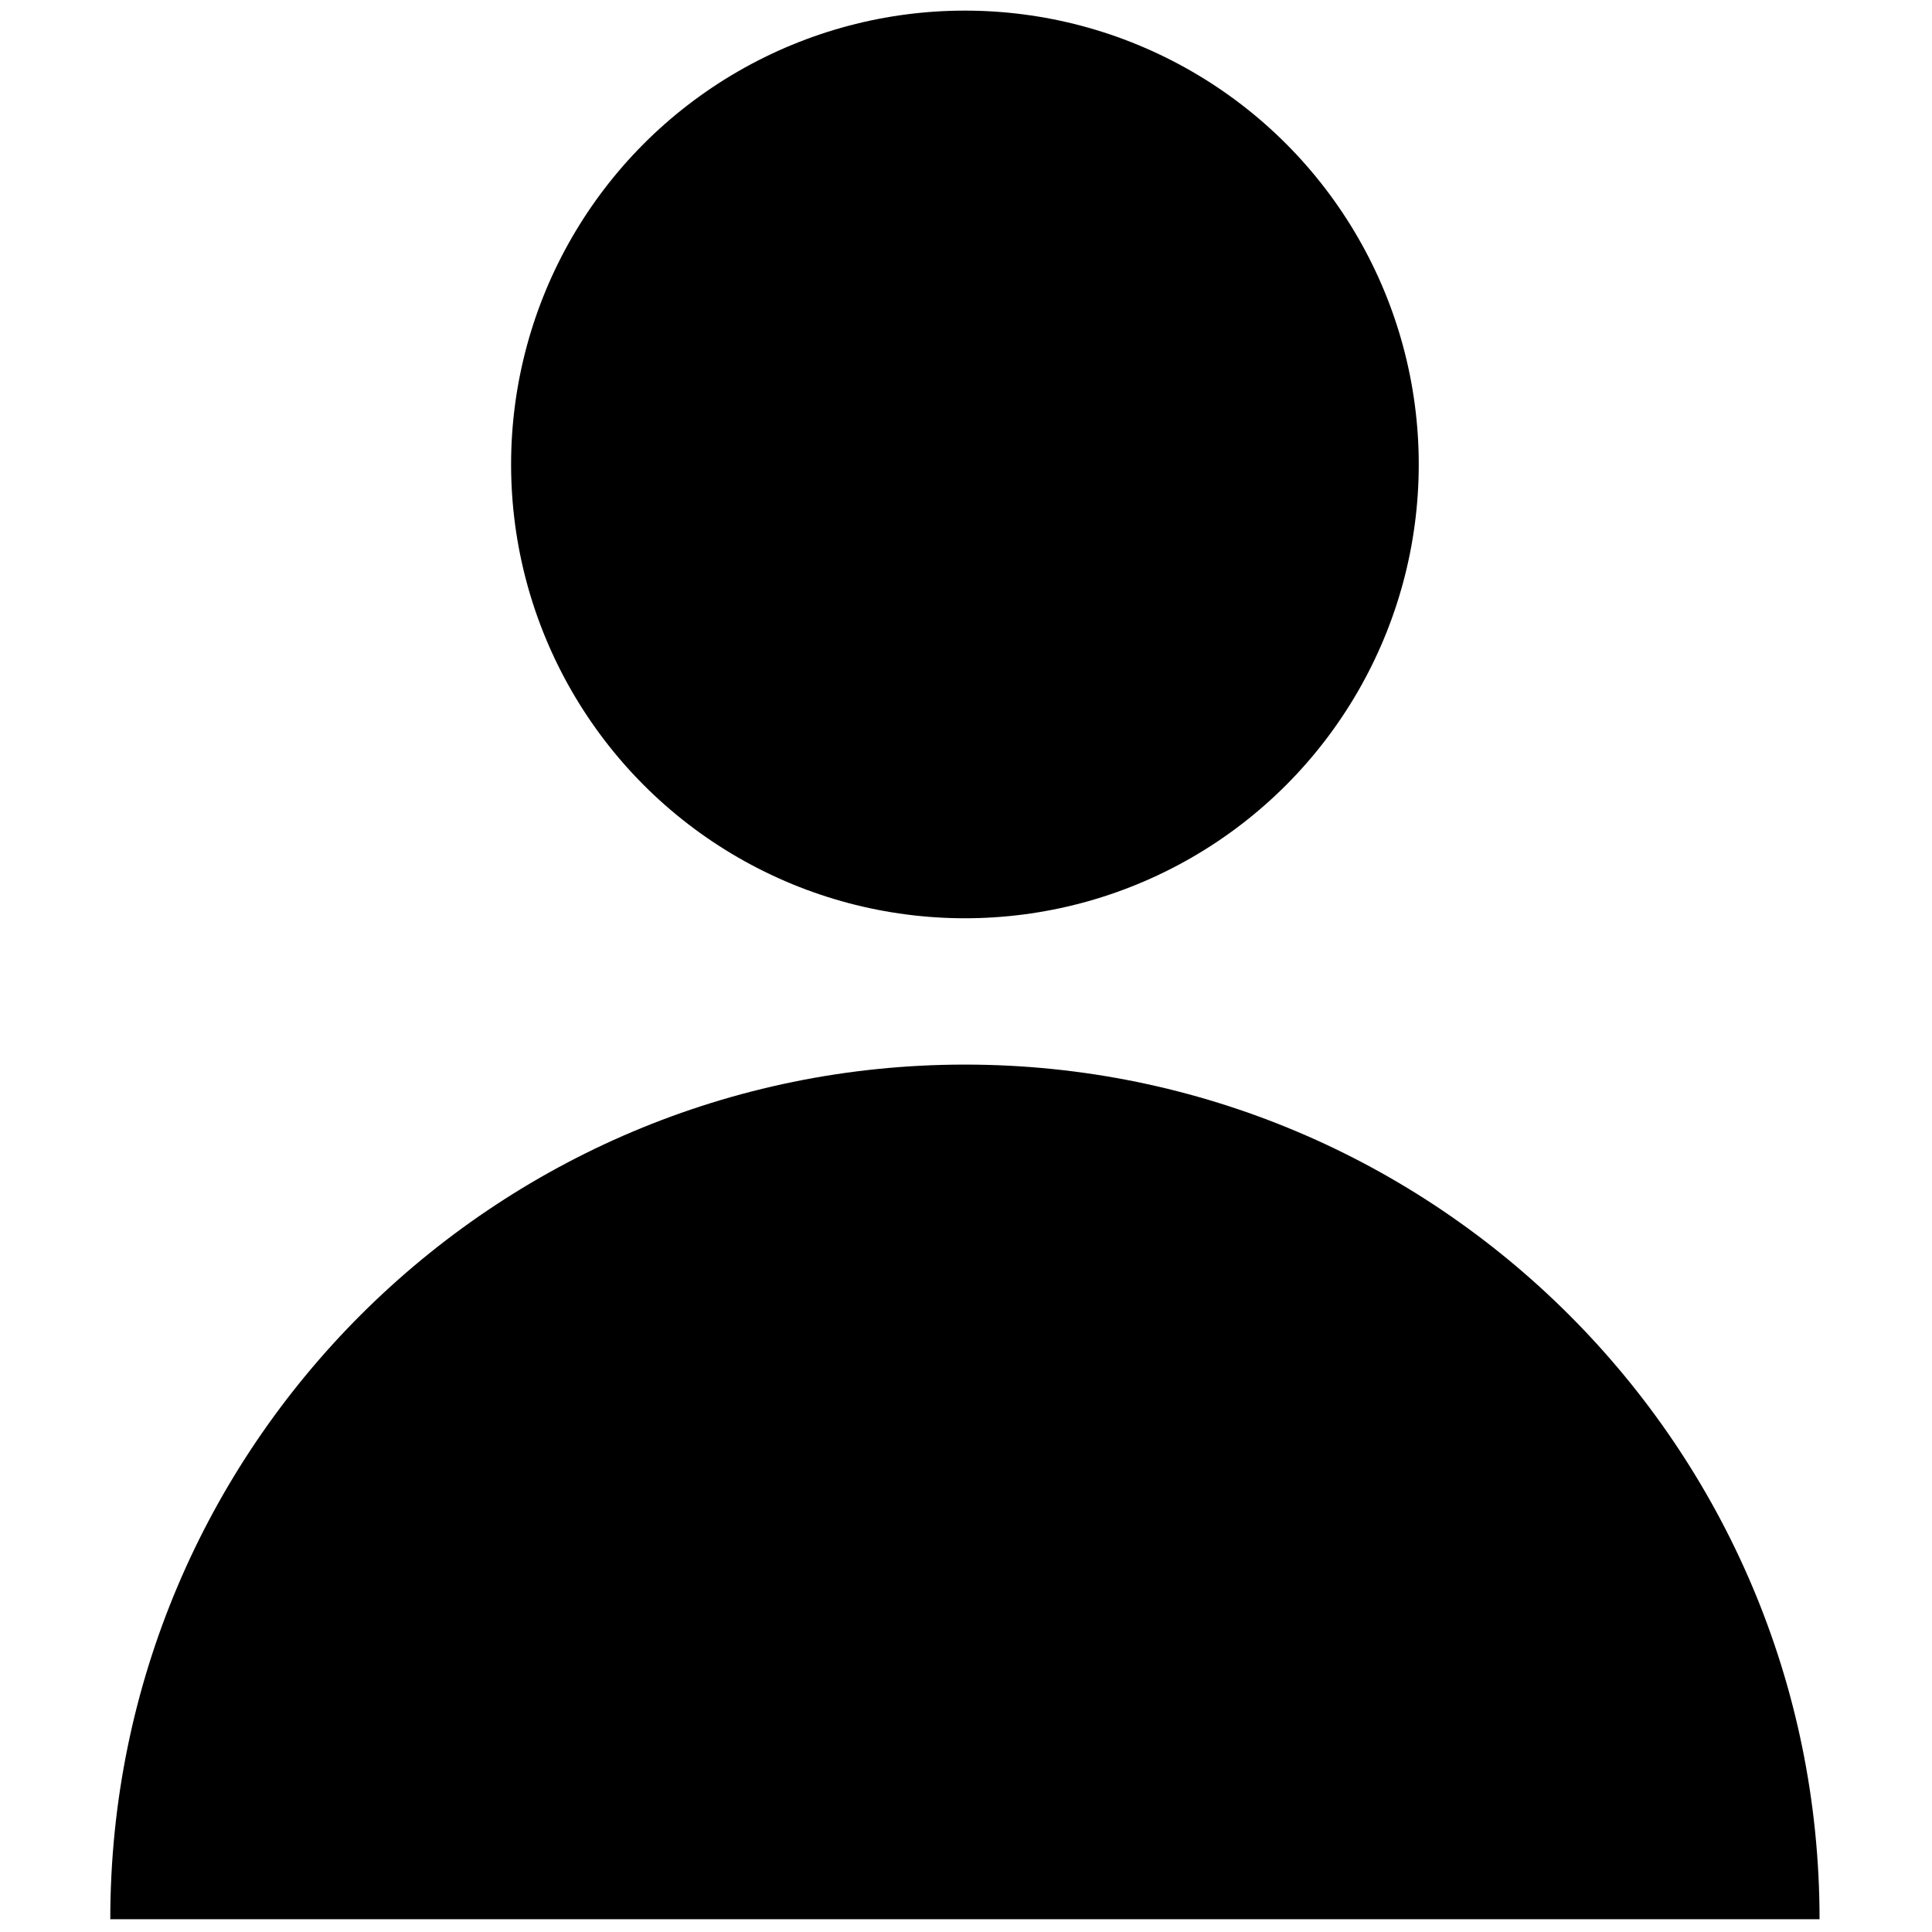<?xml version="1.0" encoding="utf-8"?>
<!-- Generator: Adobe Illustrator 26.0.1, SVG Export Plug-In . SVG Version: 6.00 Build 0)  -->
<svg
		version="1.1"
		id="Layer_1"
		xmlns="http://www.w3.org/2000/svg"
		xmlns:xlink="http://www.w3.org/1999/xlink"
		x="0px"
		y="0px"
		viewBox="0 0 256 256"
		style="enable-background:new 0 0 256 256;"
		xml:space="preserve"
>
	<g transform="translate(1.407 1.407) scale(2.81 2.81)">
		<path d="M85.3,90c0-22.3-18.1-40.3-40.3-40.3S4.7,67.7,4.7,90H85.3z"/>
		<circle cx="45" cy="21.4" r="21.4"/>
	</g>
</svg>
